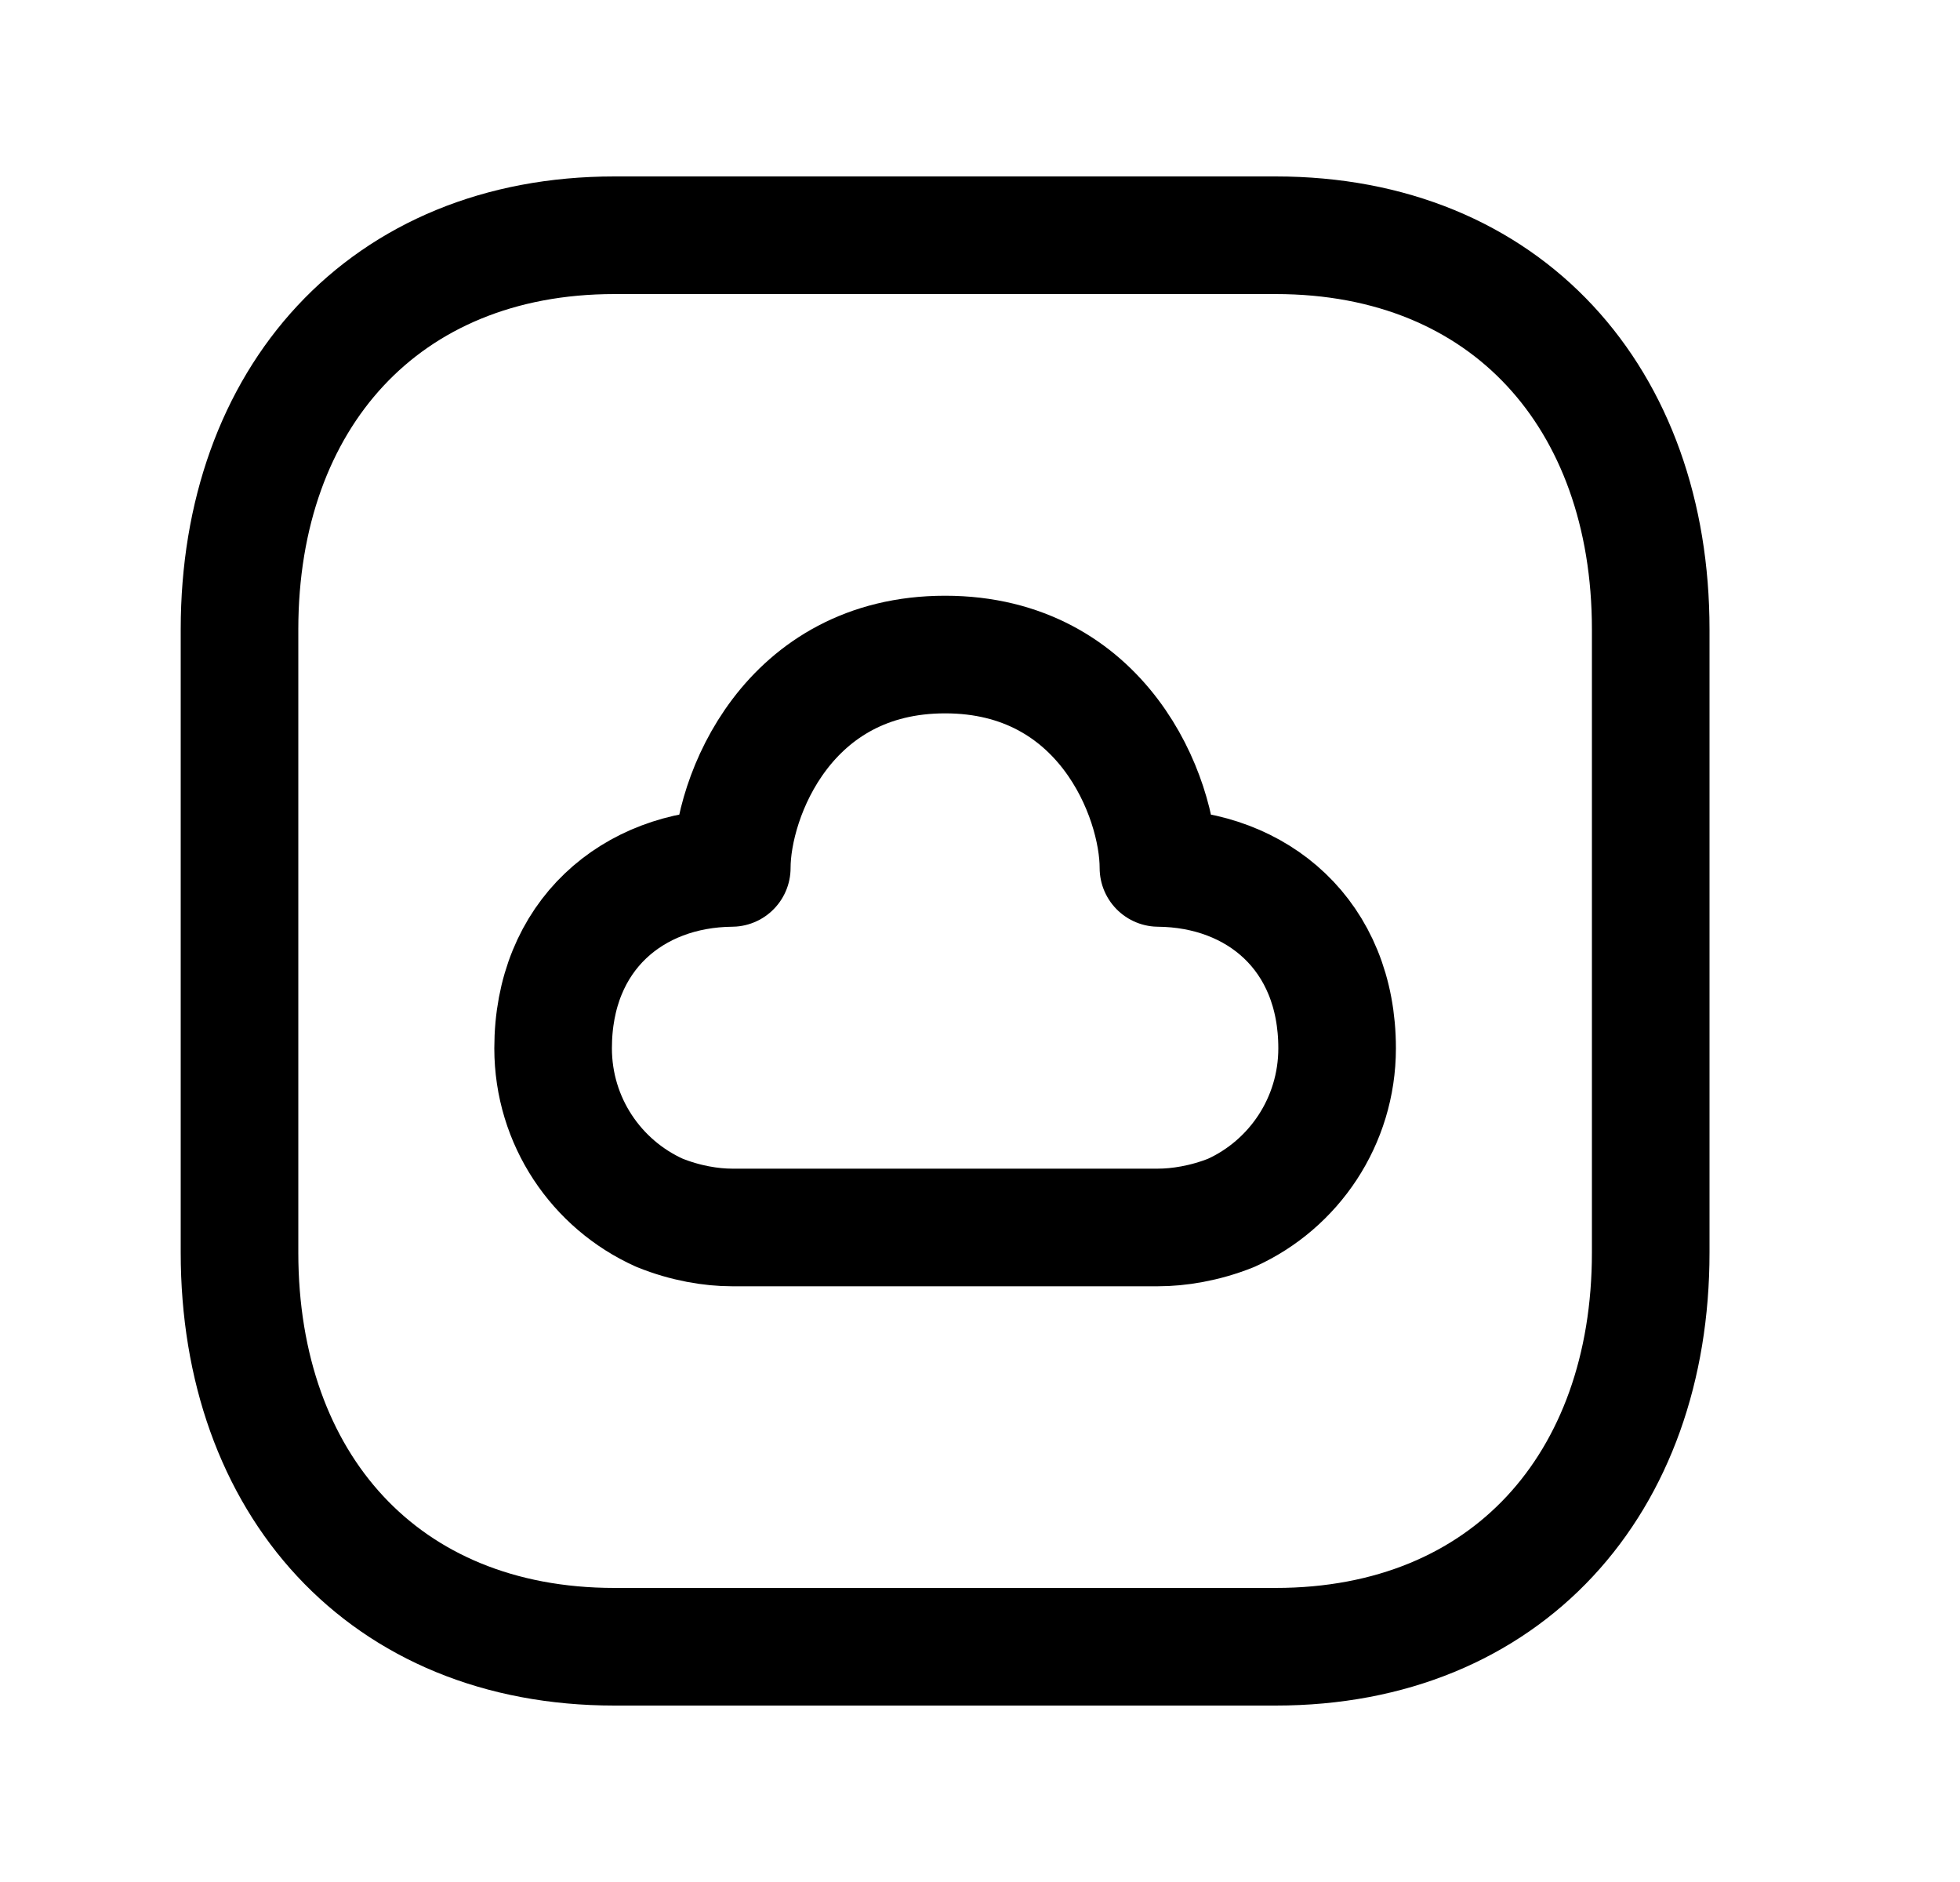 <svg width="25" height="24" viewBox="0 0 25 24" fill="none" xmlns="http://www.w3.org/2000/svg">
<path d="M7.837 3H16.272C19.22 3 21.055 5.081 21.055 8.026V15.974C21.055 18.919 19.22 21 16.271 21H7.837C4.889 21 3.055 18.919 3.055 15.974V8.026C3.055 5.081 4.897 3 7.837 3Z" stroke="black" stroke-width="1.5" stroke-linecap="round" stroke-linejoin="round"/>
<path fill-rule="evenodd" clip-rule="evenodd" d="M9.334 11.068C8.074 11.079 7.055 11.926 7.055 13.368C7.055 14.301 7.61 15.104 8.408 15.464C8.744 15.601 9.078 15.653 9.333 15.653H14.774C15.028 15.653 15.363 15.603 15.703 15.467C16.501 15.107 17.055 14.301 17.055 13.368C17.055 11.926 16.036 11.079 14.776 11.068C14.776 10.161 14.064 8.347 12.055 8.347C10.046 8.347 9.334 10.161 9.334 11.068Z" stroke="black" stroke-width="1.5" stroke-linecap="round" stroke-linejoin="round"/>
</svg>